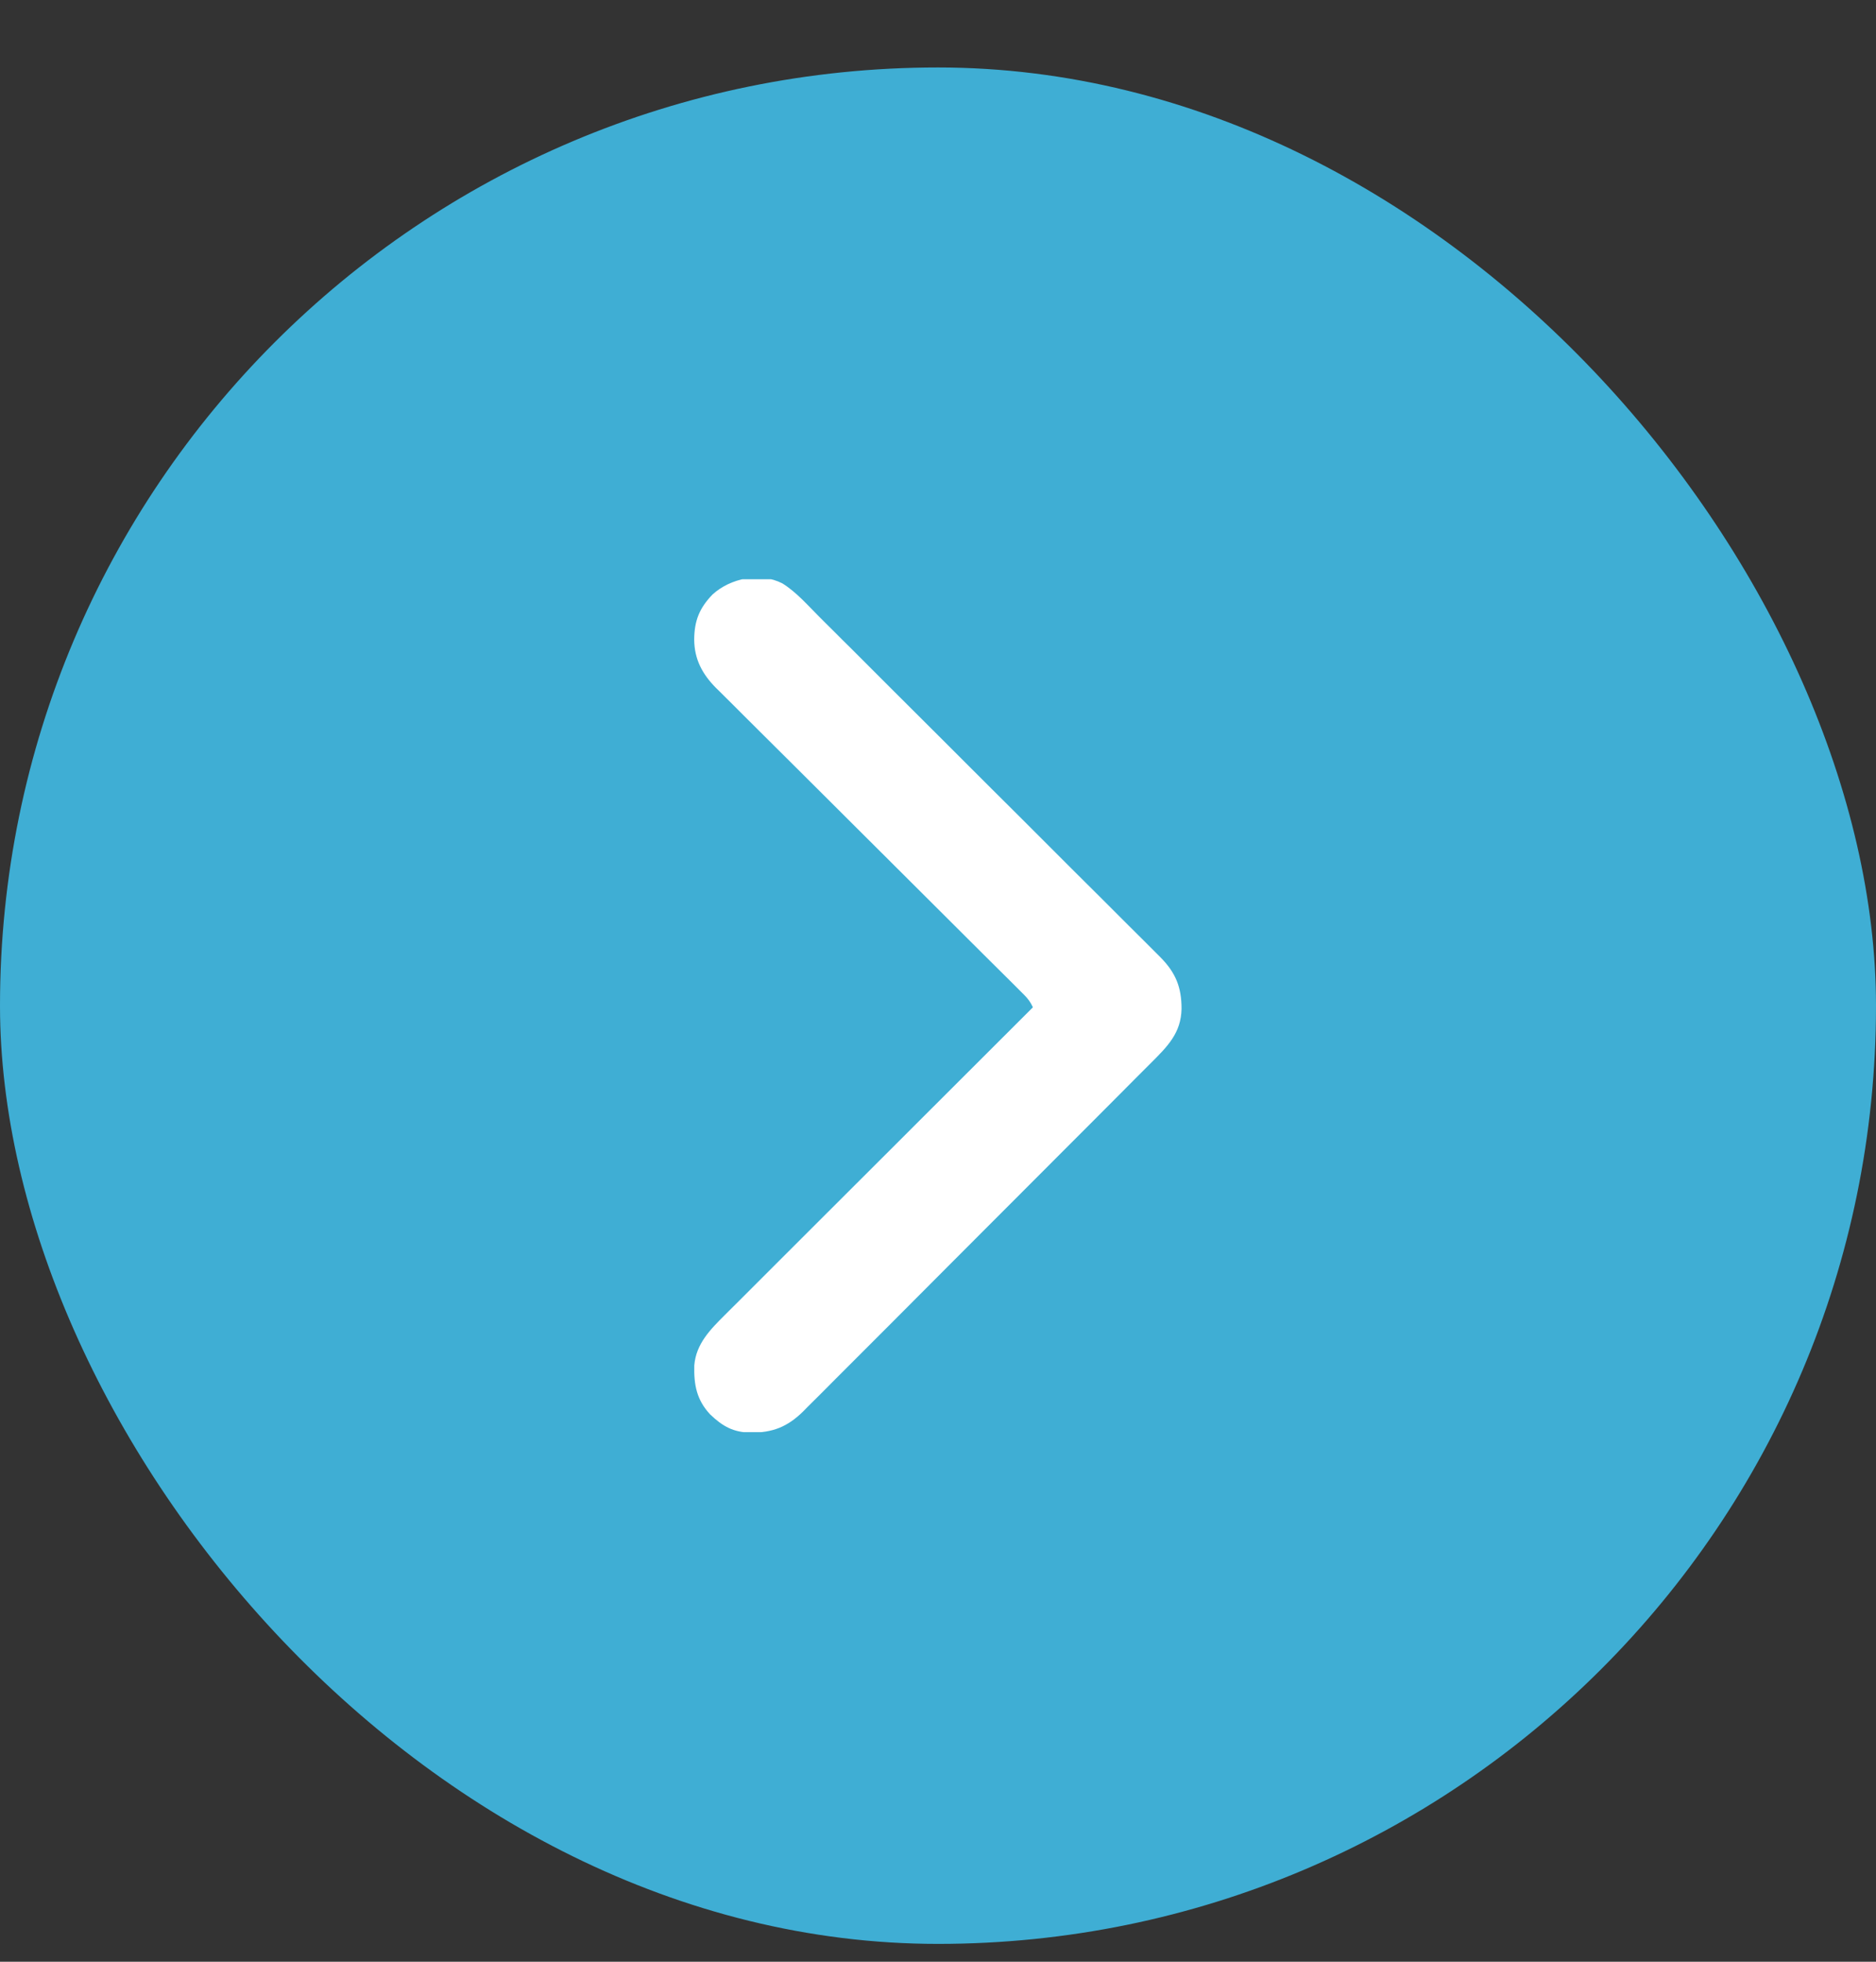 <svg width="22" height="23" viewBox="0 0 22 23" fill="none" xmlns="http://www.w3.org/2000/svg">
<rect x="0" y="0" width="22" height="23" fill="#333333" stroke="none"/>
<g clip-path="url(#clip0_7833_3767)">
<rect y="0.791" width="22" height="22" rx="11" fill="#3FAED4"/>
<g clip-path="url(#clip1_7833_3767)">
<path d="M9.175 6.84C9.337 6.94 9.471 7.095 9.604 7.228C9.622 7.246 9.64 7.264 9.658 7.282C9.707 7.33 9.755 7.379 9.804 7.427C9.856 7.48 9.909 7.532 9.962 7.584C10.088 7.711 10.215 7.837 10.341 7.963C10.377 7.999 10.413 8.035 10.449 8.071C10.672 8.293 10.894 8.515 11.117 8.737C11.168 8.789 11.22 8.84 11.271 8.891C11.29 8.911 11.29 8.911 11.31 8.93C11.517 9.137 11.724 9.344 11.932 9.55C12.145 9.763 12.358 9.976 12.571 10.189C12.691 10.308 12.81 10.427 12.93 10.546C13.032 10.648 13.134 10.749 13.235 10.851C13.287 10.903 13.339 10.955 13.391 11.006C13.447 11.062 13.504 11.118 13.56 11.175C13.576 11.191 13.592 11.207 13.609 11.224C13.788 11.405 13.856 11.575 13.856 11.827C13.851 12.113 13.689 12.271 13.496 12.464C13.478 12.482 13.46 12.5 13.441 12.519C13.392 12.568 13.342 12.618 13.293 12.667C13.239 12.721 13.186 12.774 13.133 12.828C13.016 12.945 12.899 13.062 12.783 13.179C12.71 13.252 12.636 13.325 12.564 13.398C12.361 13.601 12.159 13.803 11.957 14.006C11.944 14.019 11.931 14.032 11.918 14.045C11.892 14.071 11.865 14.097 11.839 14.124C11.826 14.137 11.813 14.15 11.8 14.163C11.787 14.176 11.774 14.189 11.76 14.203C11.549 14.414 11.338 14.625 11.127 14.837C10.911 15.054 10.694 15.271 10.477 15.489C10.355 15.61 10.233 15.732 10.112 15.854C10.008 15.958 9.905 16.062 9.801 16.165C9.748 16.218 9.695 16.271 9.643 16.324C9.585 16.382 9.528 16.439 9.47 16.496C9.446 16.521 9.446 16.521 9.42 16.547C9.234 16.73 9.061 16.797 8.804 16.797C8.6 16.793 8.475 16.724 8.328 16.583C8.17 16.414 8.136 16.236 8.142 16.009C8.162 15.757 8.329 15.588 8.5 15.418C8.516 15.402 8.531 15.387 8.547 15.371C8.599 15.319 8.651 15.268 8.703 15.216C8.74 15.179 8.777 15.142 8.814 15.105C8.894 15.025 8.974 14.945 9.054 14.865C9.169 14.75 9.285 14.634 9.4 14.519C9.588 14.332 9.775 14.145 9.963 13.957C10.145 13.776 10.327 13.594 10.509 13.412C10.52 13.401 10.531 13.39 10.543 13.378C10.599 13.322 10.655 13.266 10.712 13.209C11.179 12.743 11.646 12.277 12.113 11.81C12.086 11.751 12.056 11.71 12.01 11.664C11.997 11.651 11.984 11.637 11.97 11.624C11.948 11.602 11.948 11.602 11.926 11.58C11.91 11.565 11.895 11.549 11.879 11.533C11.827 11.482 11.775 11.43 11.723 11.378C11.686 11.341 11.649 11.304 11.611 11.267C11.531 11.187 11.451 11.107 11.371 11.028C11.255 10.912 11.139 10.796 11.023 10.681C10.834 10.493 10.646 10.305 10.457 10.117C10.446 10.106 10.435 10.095 10.423 10.083C10.263 9.924 10.103 9.764 9.943 9.605C9.932 9.594 9.92 9.582 9.909 9.571C9.898 9.56 9.886 9.549 9.875 9.537C9.687 9.35 9.499 9.163 9.312 8.976C9.196 8.86 9.08 8.745 8.964 8.63C8.885 8.551 8.806 8.472 8.726 8.393C8.681 8.347 8.635 8.302 8.589 8.256C8.539 8.207 8.49 8.157 8.44 8.108C8.418 8.086 8.418 8.086 8.396 8.065C8.236 7.903 8.143 7.73 8.141 7.5C8.142 7.28 8.201 7.13 8.356 6.97C8.565 6.779 8.914 6.706 9.175 6.84Z" fill="white"/>
</g>
</g>
<defs>
<clipPath id="clip0_7833_3767">
<rect y="0.791" width="22" height="22" rx="11" fill="white"/>
</clipPath>
<clipPath id="clip1_7833_3767">
<rect width="10" height="10" fill="white" transform="translate(6 6.791)"/>
</clipPath>
</defs>
</svg>

